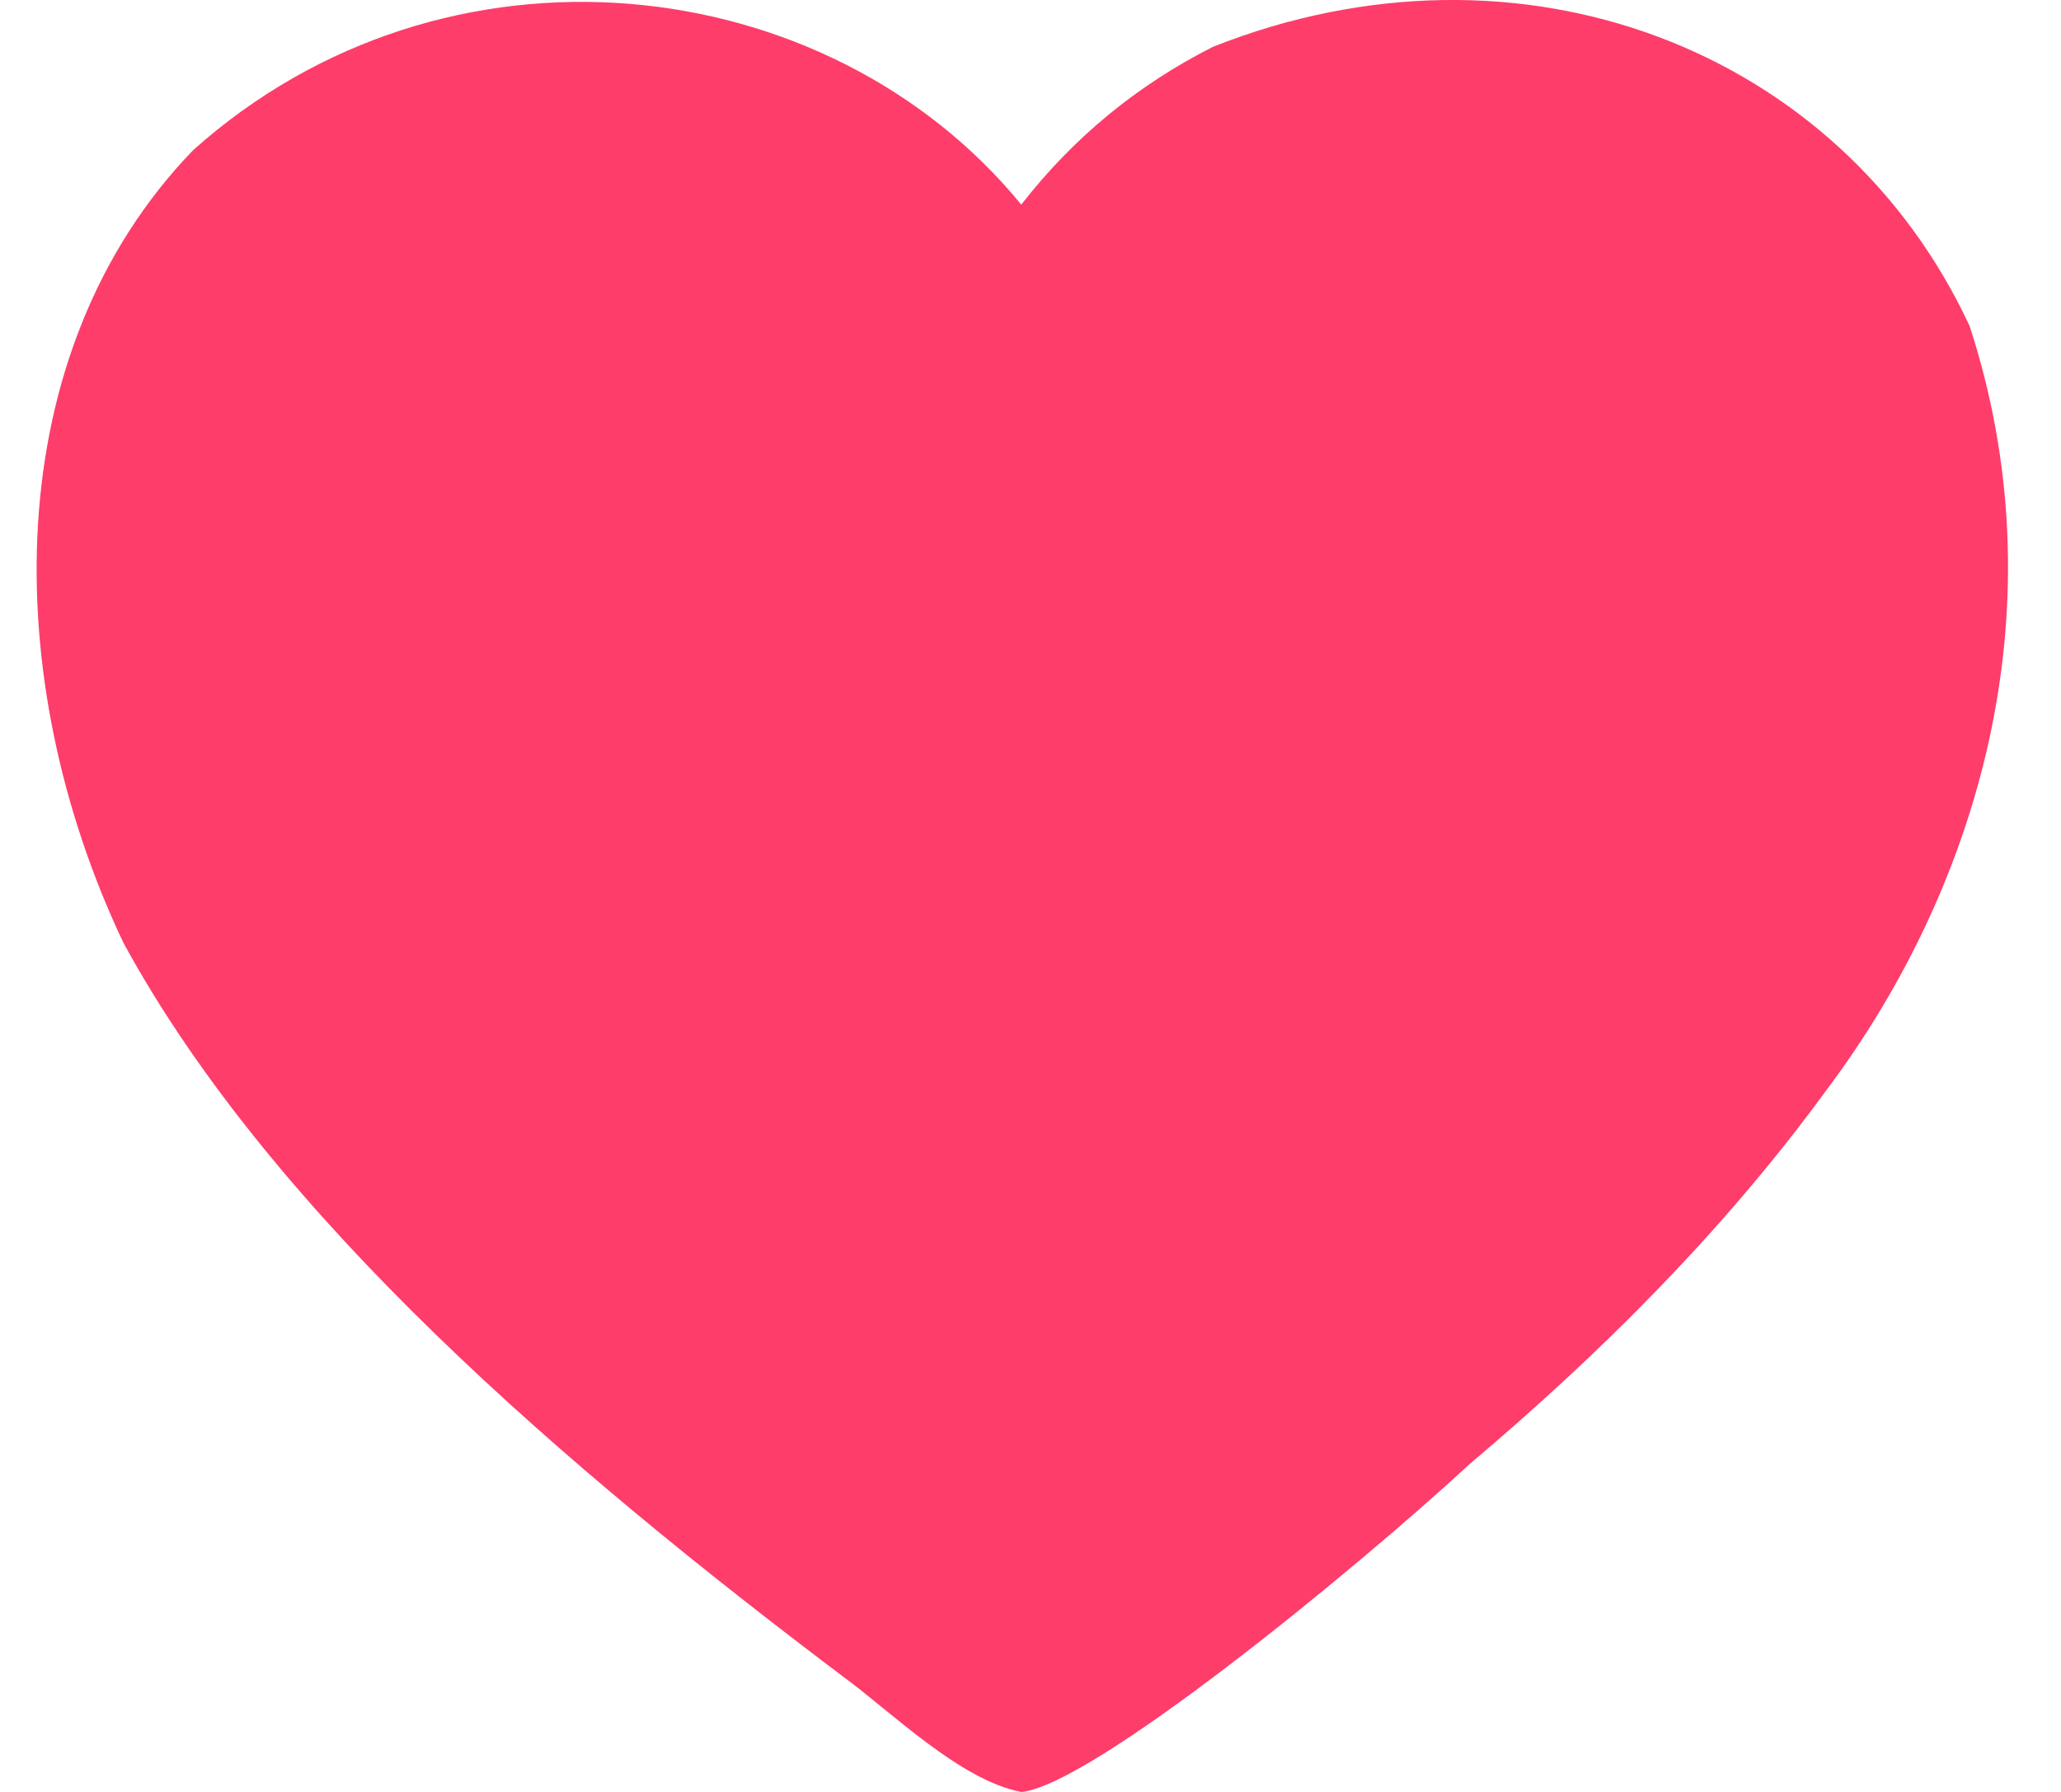 <svg width="23" height="20" viewBox="0 0 23 20" fill="none" xmlns="http://www.w3.org/2000/svg">
<path d="M21.98 3.638C22.98 6.702 22.143 9.82 20.381 12.169C19.218 13.762 17.828 15.135 16.407 16.335C15.099 17.544 12.173 19.934 11.397 20C10.712 19.87 9.942 19.101 9.398 18.705C6.34 16.397 3.048 13.591 1.378 10.524C-0.021 7.578 -0.024 3.936 2.154 1.677C4.979 -0.85 9.237 -0.356 11.397 2.284C11.977 1.537 12.691 0.95 13.537 0.522C16.97 -0.838 20.54 0.548 21.98 3.638Z" fill="#FE3D6A"/>
</svg>
